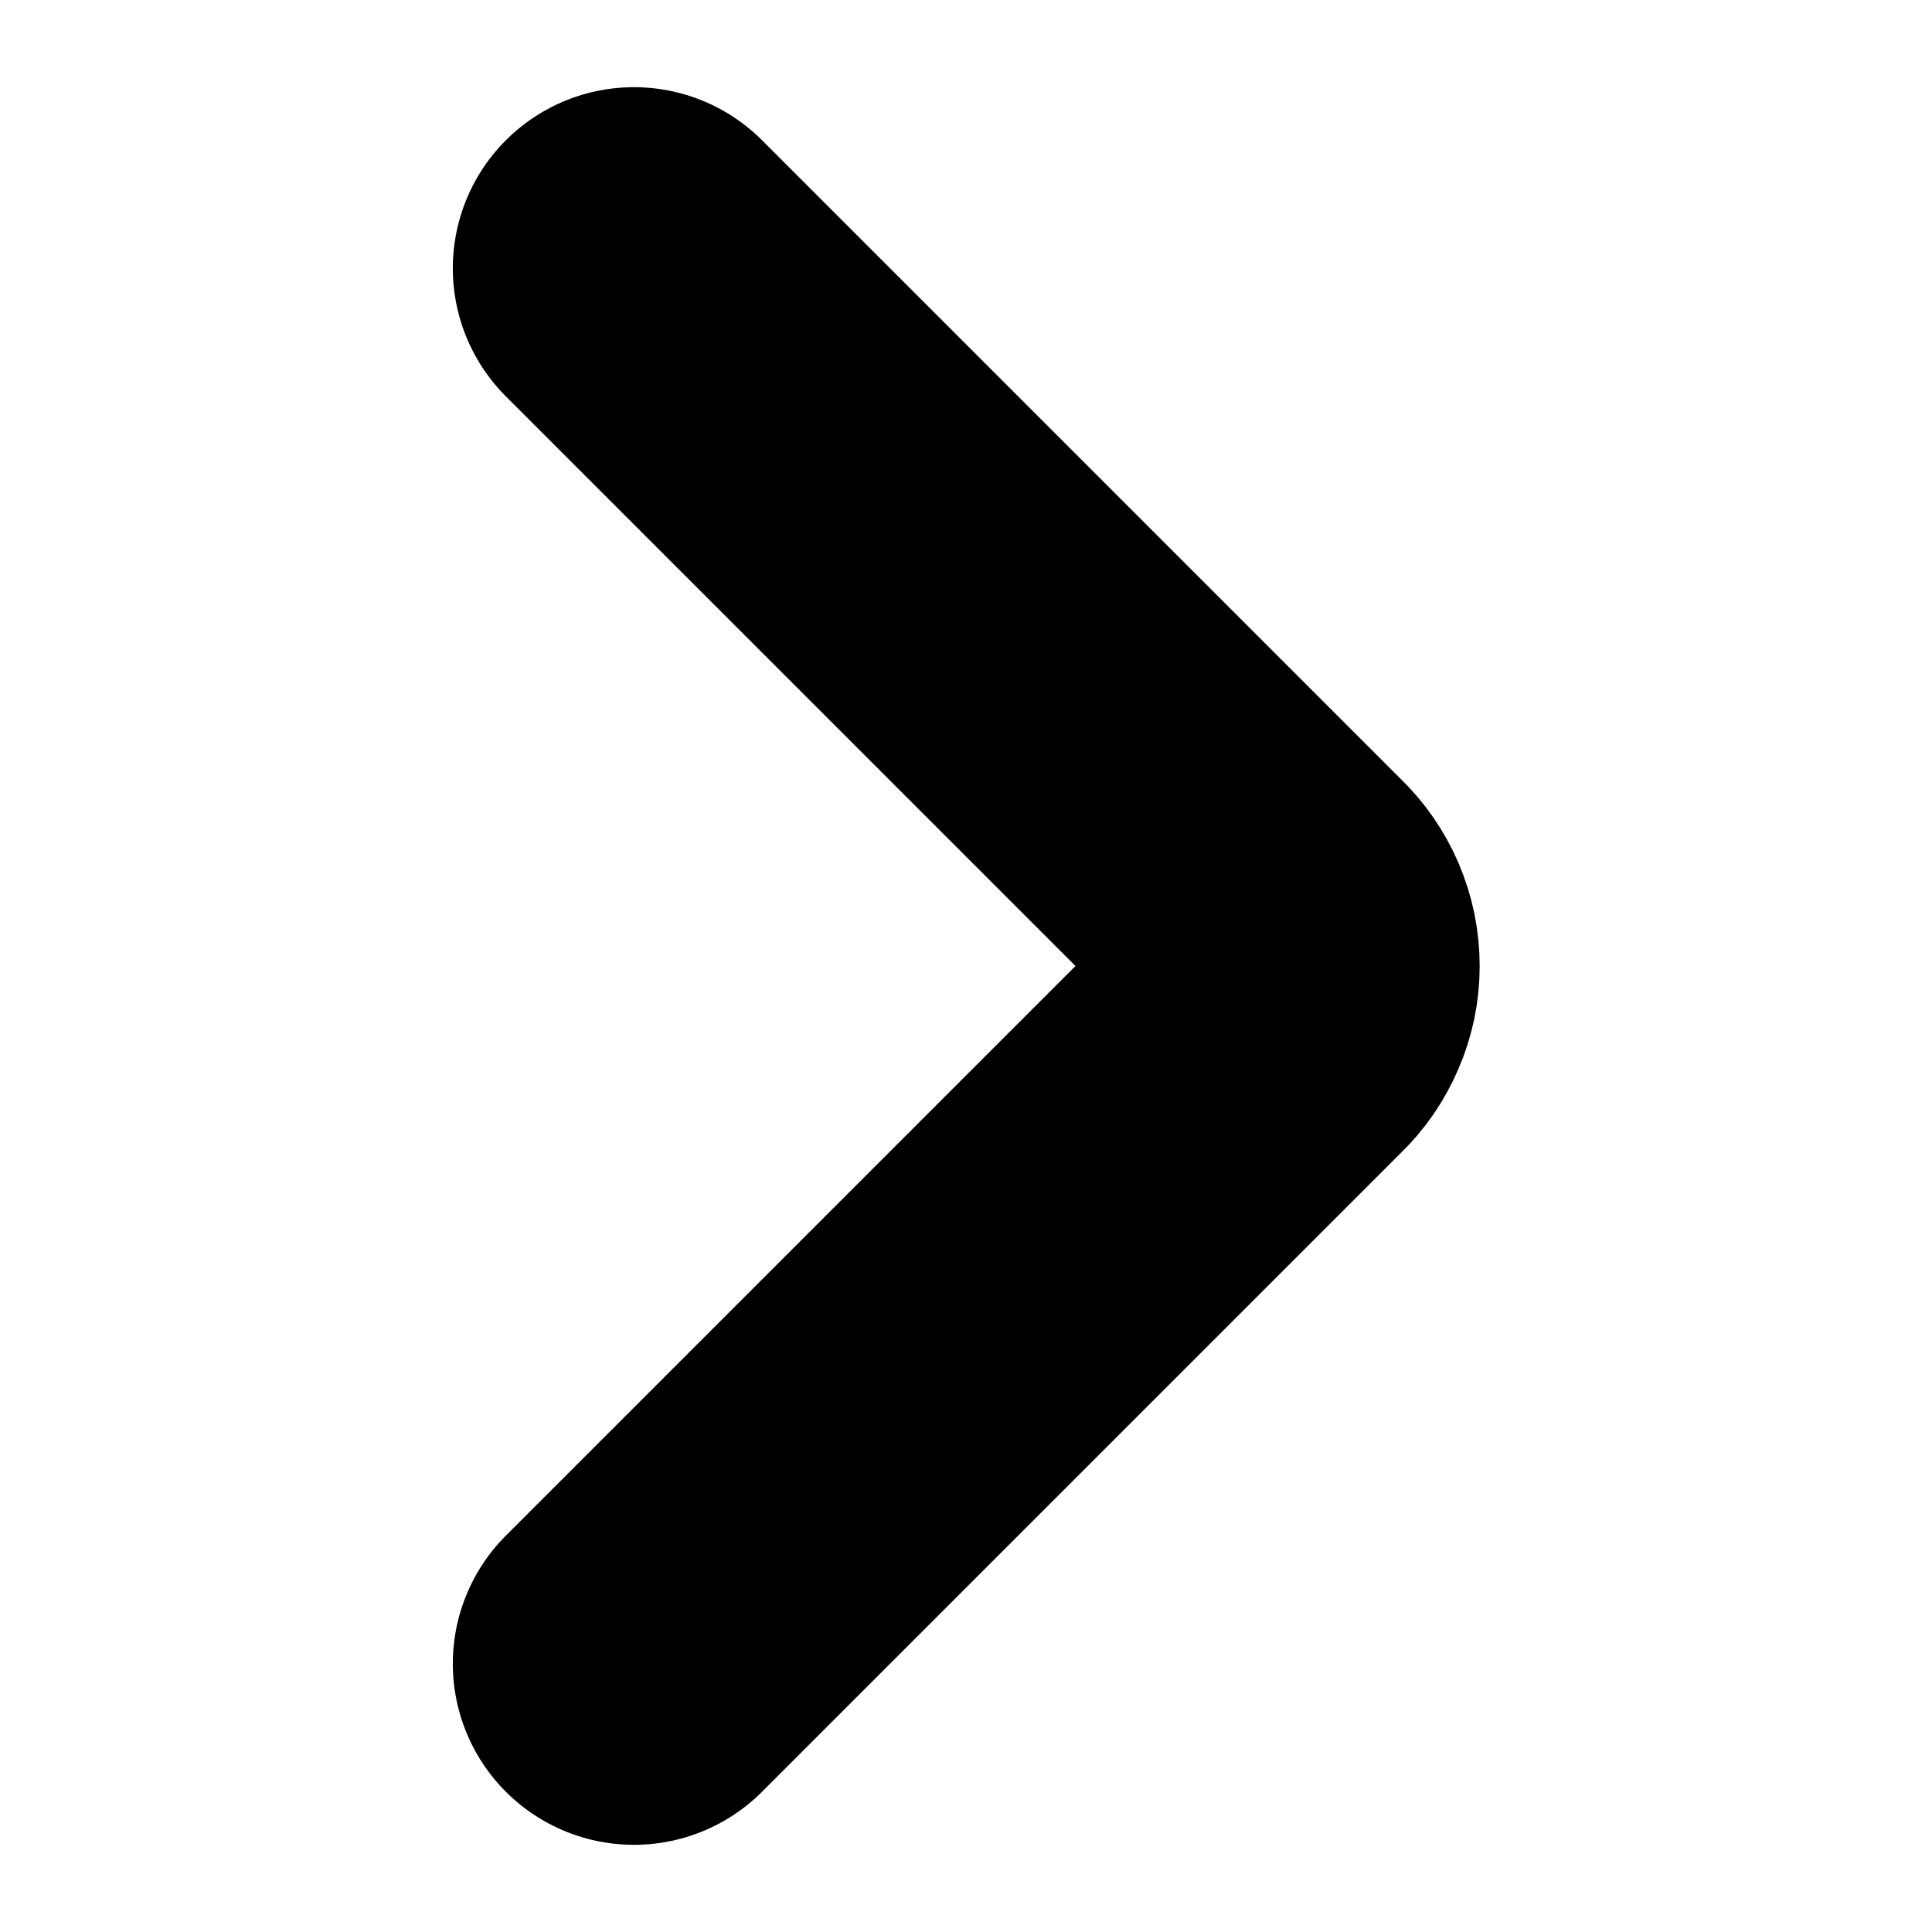 <svg width="8" height="8" viewBox="0 0 6 8" fill="none" xmlns="http://www.w3.org/2000/svg">
<path d="M1.625 1.111L4.274 3.76C4.307 3.791 4.332 3.828 4.35 3.869C4.368 3.911 4.377 3.955 4.377 4C4.377 4.045 4.368 4.089 4.35 4.13C4.332 4.172 4.307 4.209 4.274 4.24L1.625 6.889" stroke="black" stroke-width="1.5" stroke-linecap="round" stroke-linejoin="round"/>
</svg>
